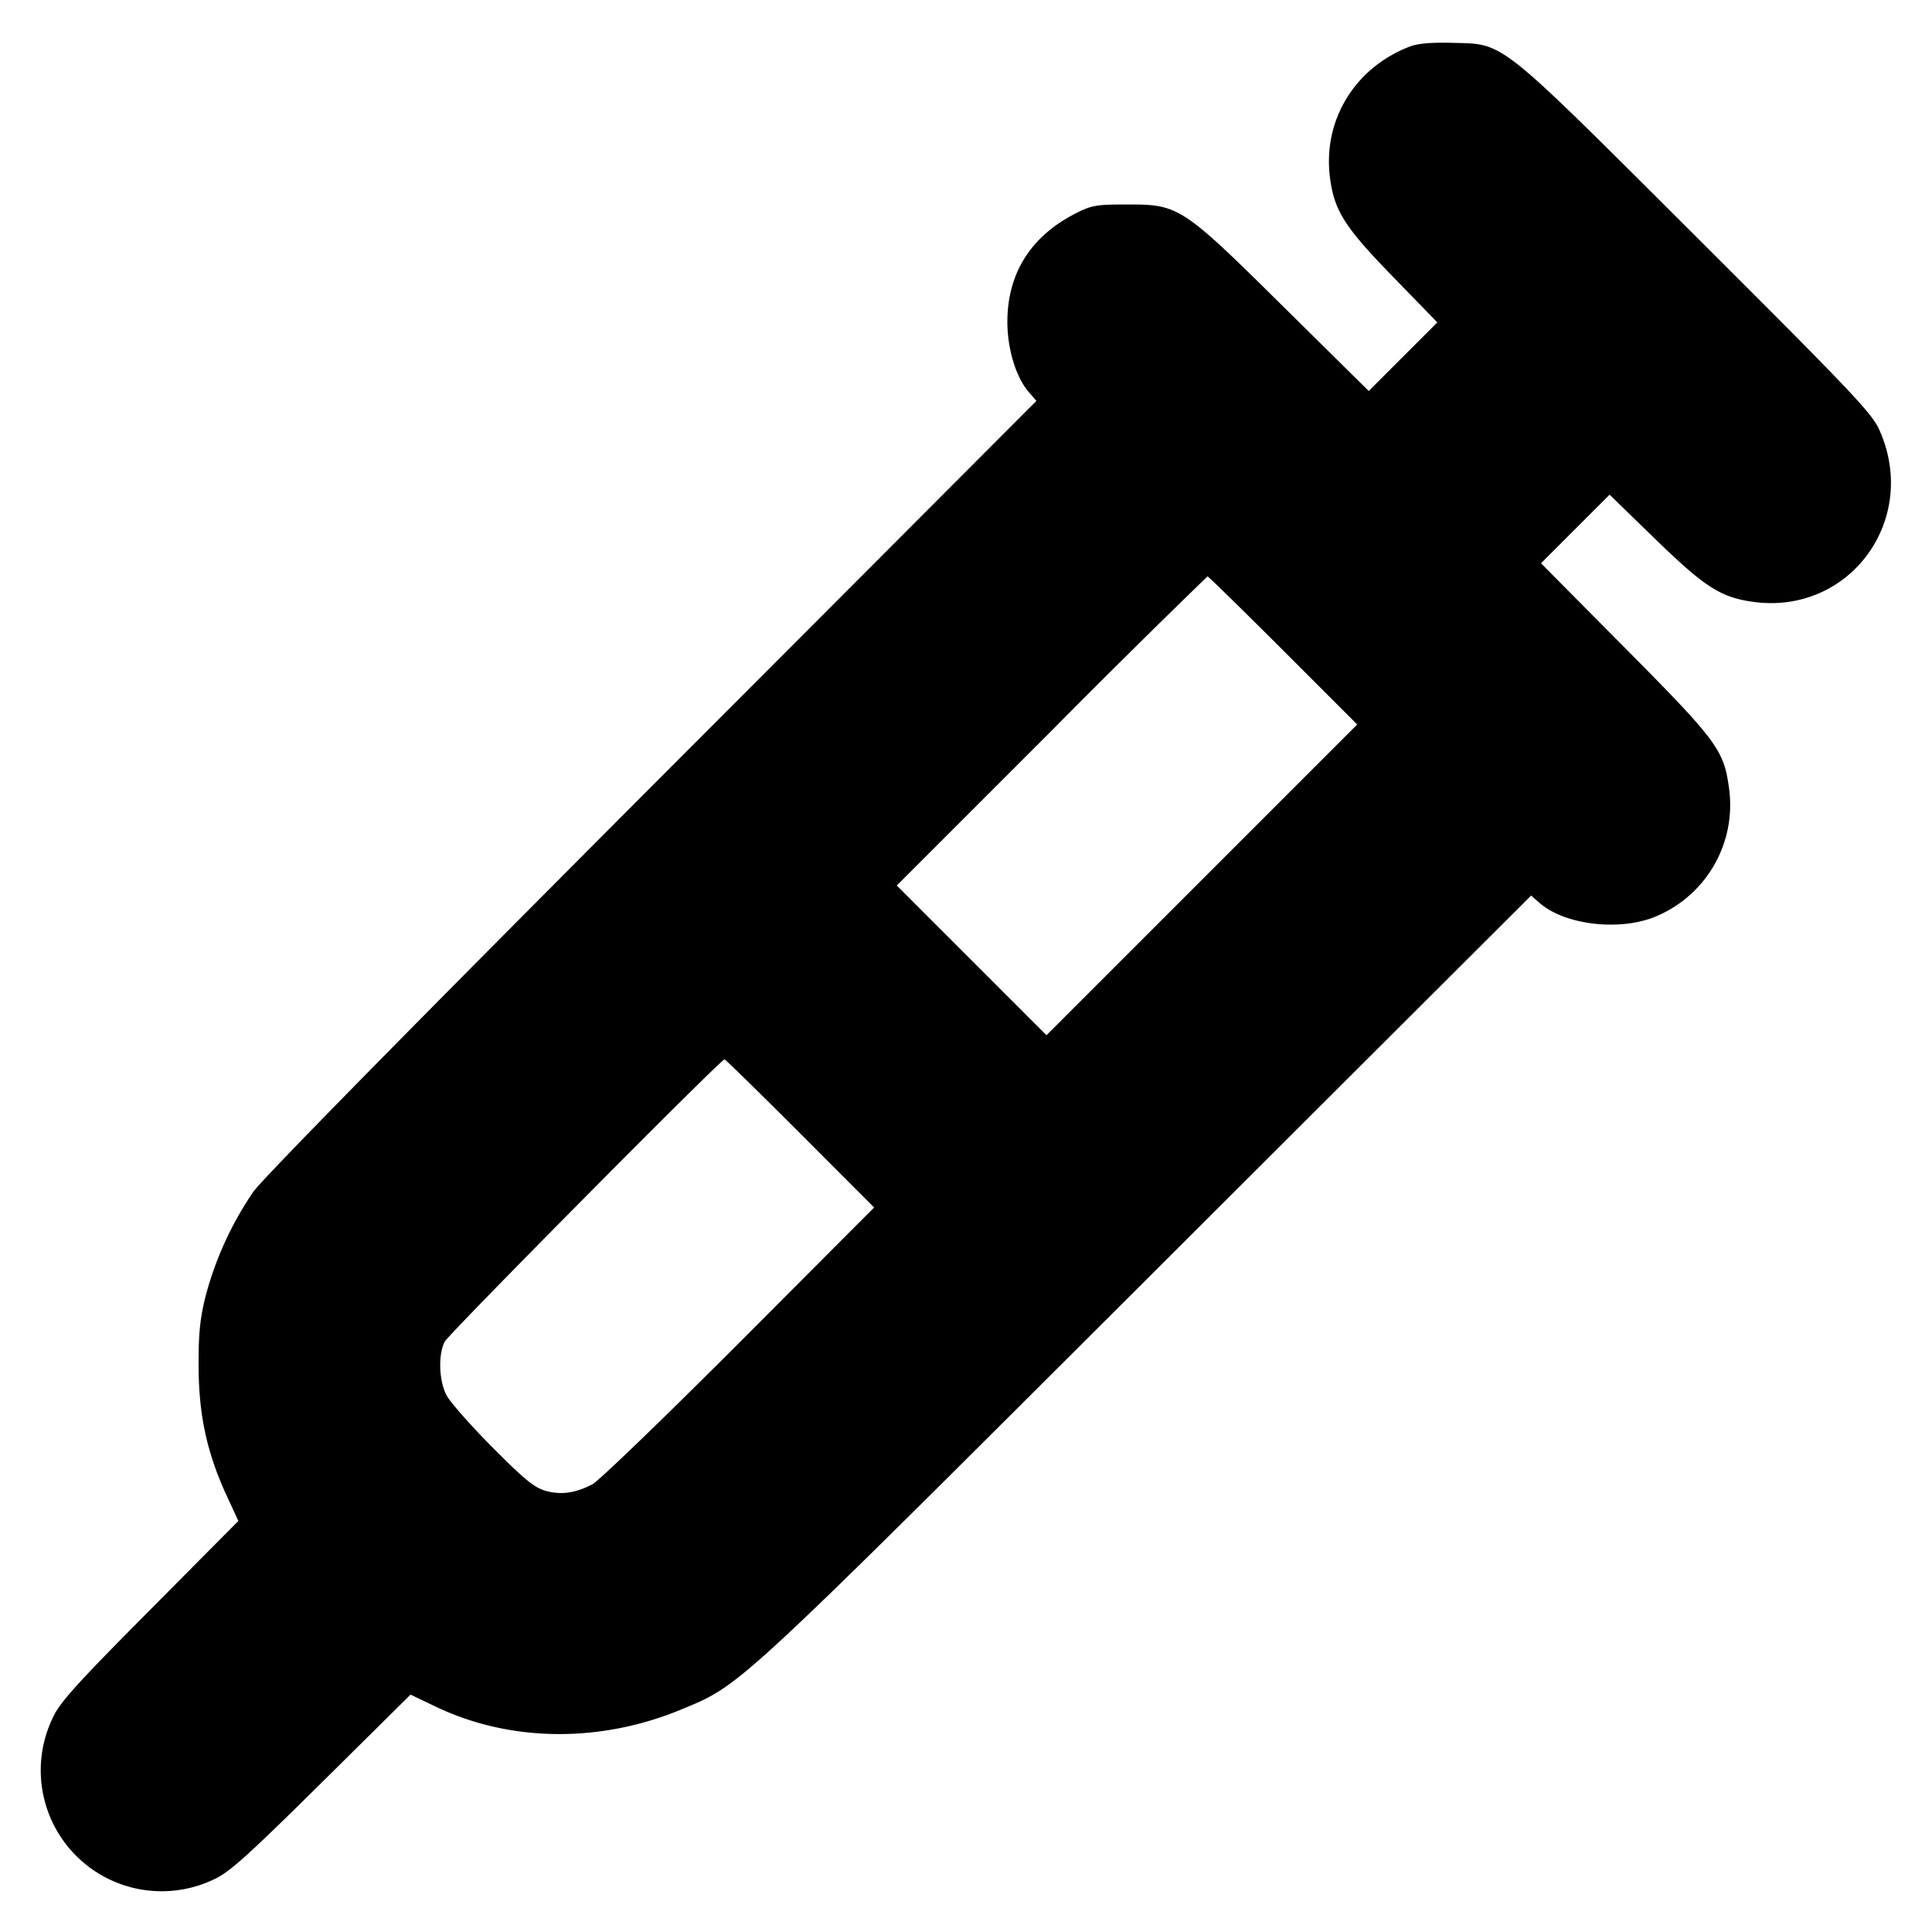 <svg xmlns="http://www.w3.org/2000/svg" width="24" height="24" fill="none" stroke="currentColor" stroke-linecap="round" stroke-linejoin="round" stroke-width="3"><path fill="#000" fill-rule="evenodd" stroke="none" d="M17.516.577c-.691.264-1.09.925-.993 1.641.055.405.184.606.78 1.219l.552.568-.426.426-.426.426-1.052-1.039C14.68 2.561 14.647 2.54 14 2.54c-.381 0-.44.01-.64.112-.557.285-.846.745-.846 1.348 0 .336.108.689.267.872l.094.108-4.771 4.78c-2.972 2.978-4.842 4.88-4.958 5.046a4.2 4.2 0 0 0-.593 1.299c-.069.278-.088.468-.086.875.003.603.105 1.072.35 1.602l.144.312-1.101 1.109C.949 20.92.741 21.151.656 21.338a1.502 1.502 0 0 0 2.006 2.006c.187-.085.419-.295 1.332-1.198L5.1 21.051l.32.153c.921.439 2.04.45 3.05.029.738-.307.642-.218 5.79-5.357l4.76-4.751.108.094c.303.264.958.348 1.405.18a1.5 1.5 0 0 0 .944-1.617c-.063-.465-.152-.585-1.285-1.727l-1.049-1.058.426-.426.426-.426.568.552c.613.596.814.725 1.219.78 1.2.163 2.068-1.031 1.56-2.145-.093-.204-.37-.495-2.274-2.394C18.58.457 18.697.55 18.042.532c-.253-.007-.431.008-.526.045M15.94 8.08l.92.92-1.93 1.93L13 12.86l-.93-.93-.93-.93 1.92-1.92A134 134 0 0 1 15 7.16c.011 0 .434.414.94.92m-6 6 .919.92-1.679 1.683c-.924.925-1.743 1.715-1.82 1.755-.215.111-.389.135-.581.082-.141-.04-.265-.141-.666-.545-.271-.273-.526-.563-.568-.645-.093-.181-.103-.508-.02-.664.056-.103 3.428-3.506 3.475-3.506.012 0 .434.414.94.92"/></svg>